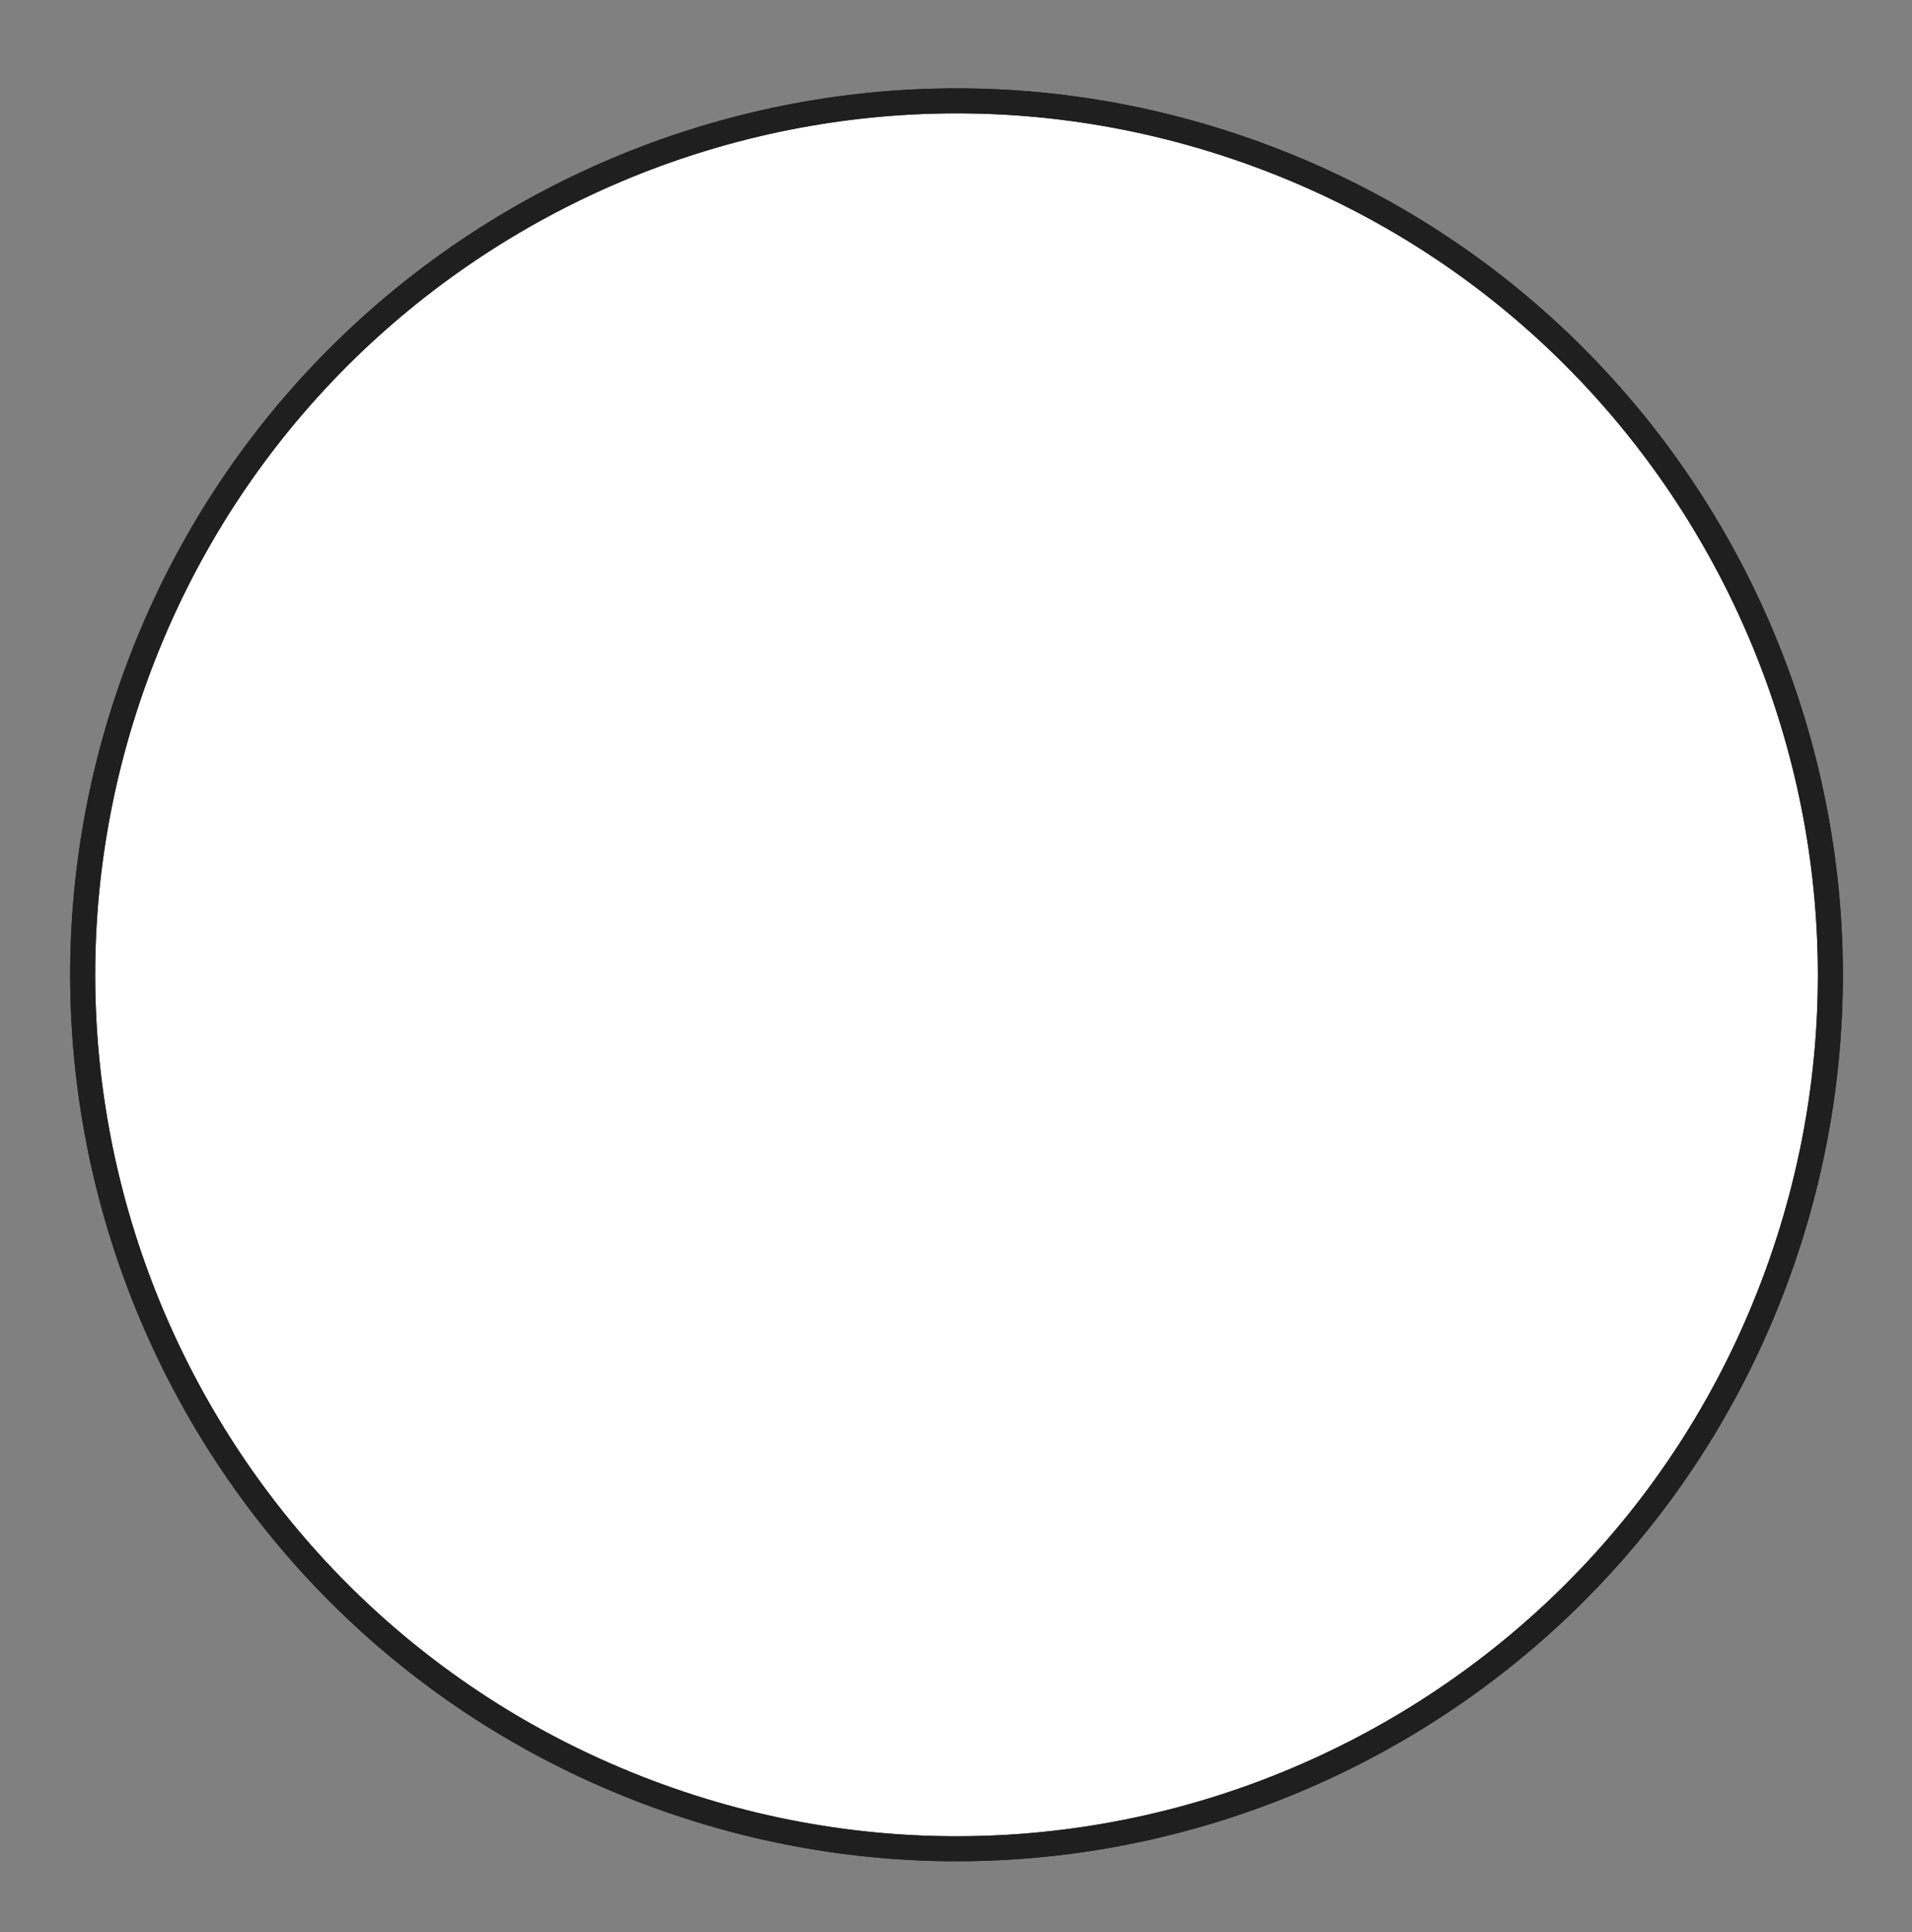<?xml version="1.0" encoding="UTF-8" standalone="no"?>
<!-- Generator: Adobe Illustrator 25.2.3, SVG Export Plug-In . SVG Version: 6.00 Build 0)  -->

<svg
   version="1.1"
   id="Layer_1"
   inkscape:version="1.2.2 (b0a8486541, 2022-12-01)"
   sodipodi:docname="d2.svg"
   x="0px"
   y="0px"
   viewBox="0 0 611.8 618.2"
   style="enable-background:new 0 0 611.8 618.2;"
   xml:space="preserve"
   xmlns:inkscape="http://www.inkscape.org/namespaces/inkscape"
   xmlns:sodipodi="http://sodipodi.sourceforge.net/DTD/sodipodi-0.dtd"
   xmlns="http://www.w3.org/2000/svg"
   xmlns:svg="http://www.w3.org/2000/svg"><rect x="0" y="0" width="611.8" height="618.2" fill="#808080" stroke="none"/><defs
   id="defs71" />
<style
   type="text/css"
   id="style57">
	.st0{fill:#FFFFFF;stroke:#1F1F1F;stroke-width:8;}
	.st1{fill:none;stroke:#0000FF;stroke-width:4;}
	.st2{fill:none;stroke:#FF0000;stroke-width:4;}
	.st3{fill:#FFFFFF;stroke:#009900;stroke-width:4;}
	.st4{fill:#0000FF;}
	.st5{fill:#FF0000;}
	.st6{fill:#1F1F1F;}
	.st7{fill:none;stroke:#1F1F1F;stroke-width:8;}
	.st8{fill:#009900;}
</style>
<sodipodi:namedview
   bordercolor="#666666"
   borderopacity="1"
   gridtolerance="10"
   guidetolerance="10"
   id="namedview4058"
   inkscape:current-layer="layer1"
   inkscape:cx="435.87126"
   inkscape:cy="354.50863"
   inkscape:pageopacity="0"
   inkscape:pageshadow="2"
   inkscape:window-height="700"
   inkscape:window-maximized="1"
   inkscape:window-width="1366"
   inkscape:window-x="0"
   inkscape:window-y="0"
   inkscape:zoom="0.86034578"
   objecttolerance="10"
   pagecolor="#ffffff"
   showgrid="false"
   inkscape:showpageshadow="2"
   inkscape:pagecheckerboard="0"
   inkscape:deskcolor="#d1d1d1">
	</sodipodi:namedview>
<g
   id="layer1"
   inkscape:groupmode="layer"
   inkscape:label="Background">
	<path
   id="Circle_2_"
   inkscape:connector-curvature="0"
   class="st0"
   d="M568.8,407.5c-52.7,145.1-213.2,219.9-358.3,167.1   C65.3,521.8-9.4,361.3,43.4,216.3C96.2,71.2,256.6-3.6,401.7,49.2C546.7,101.9,621.5,262.4,568.8,407.5L568.8,407.5z" />
	
	
	
		
	
	
	
	<path
   id="path4797"
   inkscape:connector-curvature="0"
   class="st7"
   d="M568.8,407.5c-52.7,145.1-213.2,219.9-358.3,167.1   C65.3,521.8-9.4,361.3,43.4,216.3C96.2,71.2,256.6-3.6,401.7,49.2C546.7,101.9,621.5,262.4,568.8,407.5L568.8,407.5z" />
</g>

</svg>
